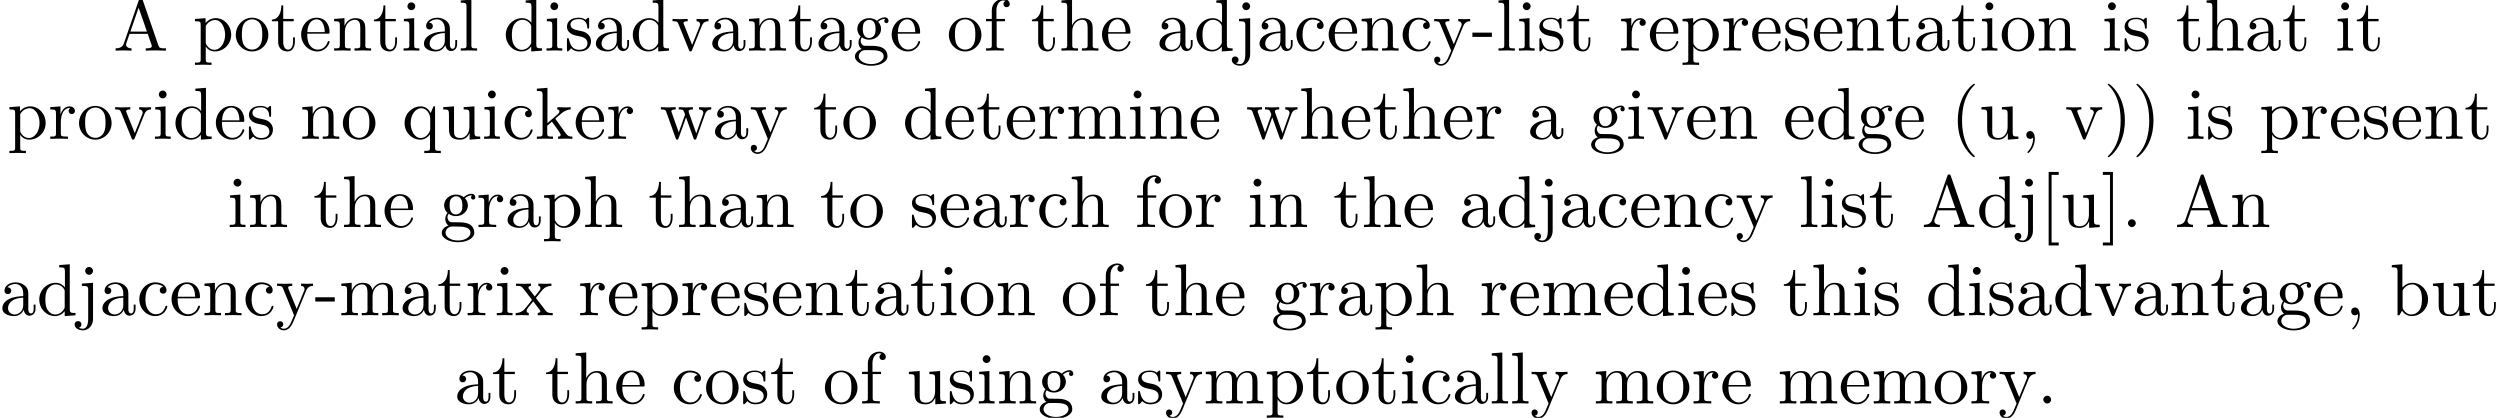 <?xml version='1.0' encoding='UTF-8'?>
<!-- This file was generated by dvisvgm 2.11.1 -->
<svg version='1.1' xmlns='http://www.w3.org/2000/svg' xmlns:xlink='http://www.w3.org/1999/xlink' width='338.813pt' height='56.621pt' viewBox='2.583 -54.684 338.813 56.621'>
<defs>
<path id='g0-40' d='M3.298 2.391C3.298 2.361 3.298 2.341 3.128 2.172C1.883 .917 1.564-.966 1.564-2.491C1.564-4.224 1.943-5.958 3.168-7.203C3.298-7.323 3.298-7.342 3.298-7.372C3.298-7.442 3.258-7.472 3.198-7.472C3.098-7.472 2.202-6.795 1.614-5.529C1.106-4.433 .986-3.328 .986-2.491C.986-1.714 1.096-.508 1.644 .618C2.242 1.843 3.098 2.491 3.198 2.491C3.258 2.491 3.298 2.461 3.298 2.391Z'/>
<path id='g0-41' d='M2.879-2.491C2.879-3.268 2.77-4.473 2.222-5.599C1.624-6.824 .767-7.472 .667-7.472C.608-7.472 .568-7.432 .568-7.372C.568-7.342 .568-7.323 .757-7.143C1.733-6.157 2.301-4.573 2.301-2.491C2.301-.787 1.933 .966 .697 2.222C.568 2.341 .568 2.361 .568 2.391C.568 2.451 .608 2.491 .667 2.491C.767 2.491 1.664 1.813 2.252 .548C2.76-.548 2.879-1.654 2.879-2.491Z'/>
<path id='g0-44' d='M2.022-.01C2.022-.648 1.783-1.056 1.385-1.056C1.036-1.056 .857-.787 .857-.528S1.026 0 1.385 0C1.534 0 1.674-.06 1.783-.159C1.803 .628 1.524 1.235 1.086 1.704C1.026 1.763 1.016 1.773 1.016 1.813C1.016 1.883 1.066 1.923 1.116 1.923C1.235 1.923 2.022 1.136 2.022-.01Z'/>
<path id='g0-45' d='M2.75-1.863V-2.441H.11V-1.863H2.75Z'/>
<path id='g0-46' d='M1.913-.528C1.913-.817 1.674-1.056 1.385-1.056S.857-.817 .857-.528S1.096 0 1.385 0S1.913-.239 1.913-.528Z'/>
<path id='g0-65' d='M7.143 0V-.309H6.964C6.366-.309 6.227-.379 6.117-.707L3.965-6.934C3.915-7.064 3.895-7.133 3.736-7.133S3.547-7.073 3.497-6.934L1.435-.976C1.255-.468 .857-.319 .319-.309V0L1.335-.03L2.481 0V-.309C1.983-.309 1.733-.558 1.733-.817C1.733-.847 1.743-.946 1.753-.966L2.212-2.271H4.672L5.2-.747C5.21-.707 5.23-.648 5.23-.608C5.23-.309 4.672-.309 4.403-.309V0C4.762-.03 5.46-.03 5.838-.03L7.143 0ZM4.563-2.58H2.321L3.437-5.818L4.563-2.58Z'/>
<path id='g0-91' d='M2.54 2.491V2.092H1.574V-7.073H2.54V-7.472H1.176V2.491H2.54Z'/>
<path id='g0-93' d='M1.584 2.491V-7.472H.219V-7.073H1.186V2.092H.219V2.491H1.584Z'/>
<path id='g0-97' d='M4.812-.887V-1.445H4.563V-.887C4.563-.309 4.314-.249 4.204-.249C3.875-.249 3.836-.697 3.836-.747V-2.74C3.836-3.158 3.836-3.547 3.477-3.915C3.088-4.304 2.59-4.463 2.112-4.463C1.295-4.463 .608-3.995 .608-3.337C.608-3.039 .807-2.869 1.066-2.869C1.345-2.869 1.524-3.068 1.524-3.328C1.524-3.447 1.474-3.776 1.016-3.786C1.285-4.134 1.773-4.244 2.092-4.244C2.58-4.244 3.148-3.856 3.148-2.969V-2.6C2.64-2.57 1.943-2.54 1.315-2.242C.568-1.903 .319-1.385 .319-.946C.319-.139 1.285 .11 1.913 .11C2.57 .11 3.029-.289 3.218-.757C3.258-.359 3.527 .06 3.995 .06C4.204 .06 4.812-.08 4.812-.887ZM3.148-1.395C3.148-.448 2.431-.11 1.983-.11C1.494-.11 1.086-.458 1.086-.956C1.086-1.504 1.504-2.331 3.148-2.391V-1.395Z'/>
<path id='g0-98' d='M5.191-2.152C5.191-3.417 4.214-4.403 3.078-4.403C2.301-4.403 1.873-3.935 1.714-3.756V-6.914L.279-6.804V-6.496C.976-6.496 1.056-6.426 1.056-5.938V0H1.305L1.664-.618C1.813-.389 2.232 .11 2.969 .11C4.154 .11 5.191-.867 5.191-2.152ZM4.364-2.162C4.364-1.793 4.344-1.196 4.055-.747C3.846-.438 3.467-.11 2.929-.11C2.481-.11 2.122-.349 1.883-.717C1.743-.927 1.743-.956 1.743-1.136V-3.188C1.743-3.377 1.743-3.387 1.853-3.547C2.242-4.105 2.79-4.184 3.029-4.184C3.477-4.184 3.836-3.925 4.075-3.547C4.334-3.138 4.364-2.57 4.364-2.162Z'/>
<path id='g0-99' d='M4.134-1.186C4.134-1.285 4.035-1.285 4.005-1.285C3.915-1.285 3.895-1.245 3.875-1.186C3.587-.259 2.939-.139 2.57-.139C2.042-.139 1.166-.568 1.166-2.172C1.166-3.796 1.983-4.214 2.511-4.214C2.6-4.214 3.228-4.204 3.577-3.846C3.168-3.816 3.108-3.517 3.108-3.387C3.108-3.128 3.288-2.929 3.567-2.929C3.826-2.929 4.025-3.098 4.025-3.397C4.025-4.075 3.268-4.463 2.501-4.463C1.255-4.463 .339-3.387 .339-2.152C.339-.877 1.325 .11 2.481 .11C3.816 .11 4.134-1.086 4.134-1.186Z'/>
<path id='g0-100' d='M5.25 0V-.309C4.553-.309 4.473-.379 4.473-.867V-6.914L3.039-6.804V-6.496C3.736-6.496 3.816-6.426 3.816-5.938V-3.786C3.527-4.144 3.098-4.403 2.56-4.403C1.385-4.403 .339-3.427 .339-2.142C.339-.877 1.315 .11 2.451 .11C3.088 .11 3.537-.229 3.786-.548V.11L5.25 0ZM3.786-1.176C3.786-.996 3.786-.976 3.676-.807C3.377-.329 2.929-.11 2.501-.11C2.052-.11 1.694-.369 1.455-.747C1.196-1.156 1.166-1.724 1.166-2.132C1.166-2.501 1.186-3.098 1.474-3.547C1.684-3.856 2.062-4.184 2.6-4.184C2.949-4.184 3.367-4.035 3.676-3.587C3.786-3.417 3.786-3.397 3.786-3.218V-1.176Z'/>
<path id='g0-101' d='M4.134-1.186C4.134-1.285 4.055-1.305 4.005-1.305C3.915-1.305 3.895-1.245 3.875-1.166C3.527-.139 2.63-.139 2.531-.139C2.032-.139 1.634-.438 1.405-.807C1.106-1.285 1.106-1.943 1.106-2.301H3.885C4.105-2.301 4.134-2.301 4.134-2.511C4.134-3.497 3.597-4.463 2.351-4.463C1.196-4.463 .279-3.437 .279-2.192C.279-.857 1.325 .11 2.471 .11C3.686 .11 4.134-.996 4.134-1.186ZM3.477-2.511H1.116C1.176-3.995 2.012-4.244 2.351-4.244C3.377-4.244 3.477-2.899 3.477-2.511Z'/>
<path id='g0-102' d='M3.557-6.326C3.557-6.695 3.188-7.024 2.66-7.024C1.963-7.024 1.116-6.496 1.116-5.44V-4.294H.329V-3.985H1.116V-.757C1.116-.309 1.006-.309 .339-.309V0L1.474-.03C1.873-.03 2.341-.03 2.74 0V-.309H2.531C1.793-.309 1.773-.418 1.773-.777V-3.985H2.909V-4.294H1.743V-5.45C1.743-6.326 2.222-6.804 2.66-6.804C2.69-6.804 2.839-6.804 2.989-6.735C2.869-6.695 2.69-6.565 2.69-6.316C2.69-6.087 2.849-5.888 3.118-5.888C3.407-5.888 3.557-6.087 3.557-6.326Z'/>
<path id='g0-103' d='M4.832-4.025C4.832-4.194 4.712-4.513 4.324-4.513C4.125-4.513 3.686-4.453 3.268-4.045C2.849-4.374 2.431-4.403 2.212-4.403C1.285-4.403 .598-3.716 .598-2.949C.598-2.511 .817-2.132 1.066-1.923C.936-1.773 .757-1.445 .757-1.096C.757-.787 .887-.408 1.196-.209C.598-.04 .279 .389 .279 .787C.279 1.504 1.265 2.052 2.481 2.052C3.656 2.052 4.692 1.544 4.692 .767C4.692 .418 4.553-.09 4.045-.369C3.517-.648 2.939-.648 2.331-.648C2.082-.648 1.654-.648 1.584-.658C1.265-.697 1.056-1.006 1.056-1.325C1.056-1.365 1.056-1.594 1.225-1.793C1.614-1.514 2.022-1.484 2.212-1.484C3.138-1.484 3.826-2.172 3.826-2.939C3.826-3.308 3.666-3.676 3.417-3.905C3.776-4.244 4.134-4.294 4.314-4.294C4.314-4.294 4.384-4.294 4.413-4.284C4.304-4.244 4.254-4.134 4.254-4.015C4.254-3.846 4.384-3.726 4.543-3.726C4.643-3.726 4.832-3.796 4.832-4.025ZM3.078-2.949C3.078-2.68 3.068-2.361 2.919-2.112C2.839-1.993 2.61-1.714 2.212-1.714C1.345-1.714 1.345-2.71 1.345-2.939C1.345-3.208 1.355-3.527 1.504-3.776C1.584-3.895 1.813-4.174 2.212-4.174C3.078-4.174 3.078-3.178 3.078-2.949ZM4.174 .787C4.174 1.325 3.467 1.823 2.491 1.823C1.484 1.823 .797 1.315 .797 .787C.797 .329 1.176-.04 1.614-.07H2.202C3.059-.07 4.174-.07 4.174 .787Z'/>
<path id='g0-104' d='M5.33 0V-.309C4.812-.309 4.563-.309 4.553-.608V-2.511C4.553-3.367 4.553-3.676 4.244-4.035C4.105-4.204 3.776-4.403 3.198-4.403C2.361-4.403 1.923-3.806 1.763-3.447H1.753V-6.914L.319-6.804V-6.496C1.016-6.496 1.096-6.426 1.096-5.938V-.757C1.096-.309 .986-.309 .319-.309V0L1.445-.03L2.56 0V-.309C1.893-.309 1.783-.309 1.783-.757V-2.59C1.783-3.626 2.491-4.184 3.128-4.184C3.756-4.184 3.866-3.646 3.866-3.078V-.757C3.866-.309 3.756-.309 3.088-.309V0L4.214-.03L5.33 0Z'/>
<path id='g0-105' d='M2.461 0V-.309C1.803-.309 1.763-.359 1.763-.747V-4.403L.369-4.294V-3.985C1.016-3.985 1.106-3.925 1.106-3.437V-.757C1.106-.309 .996-.309 .329-.309V0L1.425-.03C1.773-.03 2.122-.01 2.461 0ZM1.913-6.017C1.913-6.286 1.684-6.545 1.385-6.545C1.046-6.545 .847-6.267 .847-6.017C.847-5.748 1.076-5.489 1.375-5.489C1.714-5.489 1.913-5.768 1.913-6.017Z'/>
<path id='g0-106' d='M2.092 .498V-4.403L.578-4.294V-3.985C1.345-3.985 1.435-3.915 1.435-3.427V.518C1.435 .966 1.345 1.823 .707 1.823C.658 1.823 .428 1.823 .169 1.694C.319 1.654 .518 1.514 .518 1.245C.518 .986 .339 .787 .06 .787S-.399 .986-.399 1.245C-.399 1.763 .159 2.042 .727 2.042C1.474 2.042 2.092 1.405 2.092 .498ZM2.092-6.017C2.092-6.286 1.863-6.545 1.564-6.545C1.225-6.545 1.026-6.267 1.026-6.017C1.026-5.748 1.255-5.489 1.554-5.489C1.893-5.489 2.092-5.768 2.092-6.017Z'/>
<path id='g0-107' d='M5.091 0V-.309C4.722-.309 4.503-.309 4.125-.837L2.859-2.62C2.849-2.64 2.8-2.7 2.8-2.73C2.8-2.77 3.507-3.367 3.606-3.447C4.234-3.955 4.653-3.975 4.862-3.985V-4.294C4.573-4.264 4.443-4.264 4.164-4.264C3.806-4.264 3.188-4.284 3.049-4.294V-3.985C3.238-3.975 3.337-3.866 3.337-3.736C3.337-3.537 3.198-3.417 3.118-3.347L1.714-2.132V-6.914L.279-6.804V-6.496C.976-6.496 1.056-6.426 1.056-5.938V-.757C1.056-.309 .946-.309 .279-.309V0L1.365-.03L2.461 0V-.309C1.793-.309 1.684-.309 1.684-.757V-1.783L2.321-2.331C3.088-1.275 3.507-.717 3.507-.538C3.507-.349 3.337-.309 3.148-.309V0L4.224-.03C4.513-.03 4.802-.02 5.091 0Z'/>
<path id='g0-108' d='M2.54 0V-.309C1.873-.309 1.763-.309 1.763-.757V-6.914L.329-6.804V-6.496C1.026-6.496 1.106-6.426 1.106-5.938V-.757C1.106-.309 .996-.309 .329-.309V0L1.435-.03L2.54 0Z'/>
<path id='g0-109' d='M8.1 0V-.309C7.582-.309 7.333-.309 7.323-.608V-2.511C7.323-3.367 7.323-3.676 7.014-4.035C6.874-4.204 6.545-4.403 5.968-4.403C5.131-4.403 4.692-3.806 4.523-3.427C4.384-4.294 3.646-4.403 3.198-4.403C2.471-4.403 2.002-3.975 1.724-3.357V-4.403L.319-4.294V-3.985C1.016-3.985 1.096-3.915 1.096-3.427V-.757C1.096-.309 .986-.309 .319-.309V0L1.445-.03L2.56 0V-.309C1.893-.309 1.783-.309 1.783-.757V-2.59C1.783-3.626 2.491-4.184 3.128-4.184C3.756-4.184 3.866-3.646 3.866-3.078V-.757C3.866-.309 3.756-.309 3.088-.309V0L4.214-.03L5.33 0V-.309C4.663-.309 4.553-.309 4.553-.757V-2.59C4.553-3.626 5.26-4.184 5.898-4.184C6.526-4.184 6.635-3.646 6.635-3.078V-.757C6.635-.309 6.526-.309 5.858-.309V0L6.984-.03L8.1 0Z'/>
<path id='g0-110' d='M5.33 0V-.309C4.812-.309 4.563-.309 4.553-.608V-2.511C4.553-3.367 4.553-3.676 4.244-4.035C4.105-4.204 3.776-4.403 3.198-4.403C2.471-4.403 2.002-3.975 1.724-3.357V-4.403L.319-4.294V-3.985C1.016-3.985 1.096-3.915 1.096-3.427V-.757C1.096-.309 .986-.309 .319-.309V0L1.445-.03L2.56 0V-.309C1.893-.309 1.783-.309 1.783-.757V-2.59C1.783-3.626 2.491-4.184 3.128-4.184C3.756-4.184 3.866-3.646 3.866-3.078V-.757C3.866-.309 3.756-.309 3.088-.309V0L4.214-.03L5.33 0Z'/>
<path id='g0-111' d='M4.692-2.132C4.692-3.407 3.696-4.463 2.491-4.463C1.245-4.463 .279-3.377 .279-2.132C.279-.847 1.315 .11 2.481 .11C3.686 .11 4.692-.867 4.692-2.132ZM3.866-2.212C3.866-1.853 3.866-1.315 3.646-.877C3.427-.428 2.989-.139 2.491-.139C2.062-.139 1.624-.349 1.355-.807C1.106-1.245 1.106-1.853 1.106-2.212C1.106-2.6 1.106-3.138 1.345-3.577C1.614-4.035 2.082-4.244 2.481-4.244C2.919-4.244 3.347-4.025 3.606-3.597S3.866-2.59 3.866-2.212Z'/>
<path id='g0-112' d='M5.191-2.152C5.191-3.417 4.224-4.403 3.108-4.403C2.331-4.403 1.913-3.965 1.714-3.746V-4.403L.279-4.294V-3.985C.986-3.985 1.056-3.925 1.056-3.487V1.176C1.056 1.624 .946 1.624 .279 1.624V1.933L1.395 1.903L2.521 1.933V1.624C1.853 1.624 1.743 1.624 1.743 1.176V-.498V-.588C1.793-.428 2.212 .11 2.969 .11C4.154 .11 5.191-.867 5.191-2.152ZM4.364-2.152C4.364-.946 3.666-.11 2.929-.11C2.531-.11 2.152-.309 1.883-.717C1.743-.927 1.743-.936 1.743-1.136V-3.357C2.032-3.866 2.521-4.154 3.029-4.154C3.756-4.154 4.364-3.278 4.364-2.152Z'/>
<path id='g0-113' d='M5.25 1.933V1.624C4.583 1.624 4.473 1.624 4.473 1.176V-4.403H4.254L3.875-3.497C3.746-3.776 3.337-4.403 2.54-4.403C1.385-4.403 .339-3.437 .339-2.142C.339-.897 1.305 .11 2.461 .11C3.158 .11 3.567-.319 3.786-.608V1.176C3.786 1.624 3.676 1.624 3.009 1.624V1.933L4.125 1.903L5.25 1.933ZM3.816-1.355C3.816-1.036 3.636-.757 3.417-.518C3.288-.379 2.969-.11 2.501-.11C1.773-.11 1.166-.996 1.166-2.142C1.166-3.328 1.863-4.154 2.6-4.154C3.397-4.154 3.816-3.288 3.816-2.76V-1.355Z'/>
<path id='g0-114' d='M3.626-3.796C3.626-4.115 3.318-4.403 2.889-4.403C2.162-4.403 1.803-3.736 1.664-3.308V-4.403L.279-4.294V-3.985C.976-3.985 1.056-3.915 1.056-3.427V-.757C1.056-.309 .946-.309 .279-.309V0L1.415-.03C1.813-.03 2.281-.03 2.68 0V-.309H2.471C1.733-.309 1.714-.418 1.714-.777V-2.311C1.714-3.298 2.132-4.184 2.889-4.184C2.959-4.184 2.979-4.184 2.999-4.174C2.969-4.164 2.77-4.045 2.77-3.786C2.77-3.507 2.979-3.357 3.198-3.357C3.377-3.357 3.626-3.477 3.626-3.796Z'/>
<path id='g0-115' d='M3.587-1.275C3.587-1.803 3.288-2.102 3.168-2.222C2.839-2.54 2.451-2.62 2.032-2.7C1.474-2.809 .807-2.939 .807-3.517C.807-3.866 1.066-4.274 1.923-4.274C3.019-4.274 3.068-3.377 3.088-3.068C3.098-2.979 3.208-2.979 3.208-2.979C3.337-2.979 3.337-3.029 3.337-3.218V-4.224C3.337-4.394 3.337-4.463 3.228-4.463C3.178-4.463 3.158-4.463 3.029-4.344C2.999-4.304 2.899-4.214 2.859-4.184C2.481-4.463 2.072-4.463 1.923-4.463C.707-4.463 .329-3.796 .329-3.238C.329-2.889 .488-2.61 .757-2.391C1.076-2.132 1.355-2.072 2.072-1.933C2.291-1.893 3.108-1.733 3.108-1.016C3.108-.508 2.76-.11 1.983-.11C1.146-.11 .787-.677 .598-1.524C.568-1.654 .558-1.694 .458-1.694C.329-1.694 .329-1.624 .329-1.445V-.13C.329 .04 .329 .11 .438 .11C.488 .11 .498 .1 .687-.09C.707-.11 .707-.13 .887-.319C1.325 .1 1.773 .11 1.983 .11C3.128 .11 3.587-.558 3.587-1.275Z'/>
<path id='g0-116' d='M3.308-1.235V-1.803H3.059V-1.255C3.059-.518 2.76-.139 2.391-.139C1.724-.139 1.724-1.046 1.724-1.215V-3.985H3.148V-4.294H1.724V-6.127H1.474C1.465-5.31 1.166-4.244 .189-4.204V-3.985H1.036V-1.235C1.036-.01 1.963 .11 2.321 .11C3.029 .11 3.308-.598 3.308-1.235Z'/>
<path id='g0-117' d='M5.33 0V-.309C4.633-.309 4.553-.379 4.553-.867V-4.403L3.088-4.294V-3.985C3.786-3.985 3.866-3.915 3.866-3.427V-1.654C3.866-.787 3.387-.11 2.66-.11C1.823-.11 1.783-.578 1.783-1.096V-4.403L.319-4.294V-3.985C1.096-3.985 1.096-3.955 1.096-3.068V-1.574C1.096-.797 1.096 .11 2.61 .11C3.168 .11 3.606-.169 3.895-.787V.11L5.33 0Z'/>
<path id='g0-118' d='M5.061-3.985V-4.294C4.832-4.274 4.543-4.264 4.314-4.264L3.447-4.294V-3.985C3.816-3.975 3.925-3.746 3.925-3.557C3.925-3.467 3.905-3.427 3.866-3.318L2.849-.777L1.733-3.557C1.674-3.686 1.674-3.726 1.674-3.726C1.674-3.985 2.062-3.985 2.242-3.985V-4.294L1.156-4.264C.887-4.264 .488-4.274 .189-4.294V-3.985C.817-3.985 .857-3.925 .986-3.616L2.421-.08C2.481 .06 2.501 .11 2.63 .11S2.8 .02 2.839-.08L4.144-3.318C4.234-3.547 4.403-3.975 5.061-3.985Z'/>
<path id='g0-119' d='M7.004-3.985V-4.294C6.785-4.274 6.496-4.264 6.276-4.264L5.35-4.294V-3.985C5.709-3.975 5.928-3.796 5.928-3.507C5.928-3.447 5.928-3.427 5.878-3.298L4.971-.747L3.985-3.527C3.945-3.646 3.935-3.666 3.935-3.716C3.935-3.985 4.324-3.985 4.523-3.985V-4.294L3.487-4.264C3.188-4.264 2.899-4.274 2.6-4.294V-3.985C2.969-3.985 3.128-3.965 3.228-3.836C3.278-3.776 3.387-3.477 3.457-3.288L2.6-.877L1.654-3.537C1.604-3.656 1.604-3.676 1.604-3.716C1.604-3.985 1.993-3.985 2.192-3.985V-4.294L1.106-4.264L.179-4.294V-3.985C.677-3.985 .797-3.955 .917-3.636L2.172-.11C2.222 .03 2.252 .11 2.381 .11S2.531 .05 2.58-.09L3.587-2.909L4.603-.08C4.643 .03 4.672 .11 4.802 .11S4.961 .02 5.001-.08L6.167-3.347C6.346-3.846 6.655-3.975 7.004-3.985Z'/>
<path id='g0-120' d='M5.141 0V-.309C4.603-.309 4.423-.329 4.194-.618L2.859-2.341C3.158-2.72 3.537-3.208 3.776-3.467C4.085-3.826 4.493-3.975 4.961-3.985V-4.294C4.702-4.274 4.403-4.264 4.144-4.264C3.846-4.264 3.318-4.284 3.188-4.294V-3.985C3.397-3.965 3.477-3.836 3.477-3.676S3.377-3.387 3.328-3.328L2.71-2.55L1.933-3.557C1.843-3.656 1.843-3.676 1.843-3.736C1.843-3.885 1.993-3.975 2.192-3.985V-4.294L1.116-4.264C.907-4.264 .438-4.274 .169-4.294V-3.985C.867-3.985 .877-3.975 1.345-3.377L2.331-2.092C1.863-1.494 1.863-1.474 1.395-.907C.917-.329 .329-.309 .12-.309V0C.379-.02 .687-.03 .946-.03L1.893 0V-.309C1.674-.339 1.604-.468 1.604-.618C1.604-.837 1.893-1.166 2.501-1.883L3.258-.887C3.337-.777 3.467-.618 3.467-.558C3.467-.468 3.377-.319 3.108-.309V0L4.184-.03C4.453-.03 4.842-.02 5.141 0Z'/>
<path id='g0-121' d='M5.061-3.985V-4.294C4.832-4.274 4.543-4.264 4.314-4.264L3.447-4.294V-3.985C3.756-3.975 3.915-3.806 3.915-3.557C3.915-3.457 3.905-3.437 3.856-3.318L2.849-.867L1.743-3.547C1.704-3.646 1.684-3.686 1.684-3.726C1.684-3.985 2.052-3.985 2.242-3.985V-4.294L1.156-4.264C.887-4.264 .488-4.274 .189-4.294V-3.985C.667-3.985 .857-3.985 .996-3.636L2.491 0L2.242 .588C2.022 1.136 1.743 1.823 1.106 1.823C1.056 1.823 .827 1.823 .638 1.644C.946 1.604 1.026 1.385 1.026 1.225C1.026 .966 .837 .807 .608 .807C.408 .807 .189 .936 .189 1.235C.189 1.684 .608 2.042 1.106 2.042C1.733 2.042 2.142 1.474 2.381 .907L4.134-3.347C4.394-3.975 4.902-3.985 5.061-3.985Z'/>
</defs>
<g id='page1'>
<use x='17.933' y='-47.821' xlink:href='#g0-65'/>
<use x='28.726' y='-47.821' xlink:href='#g0-112'/>
<use x='34.26' y='-47.821' xlink:href='#g0-111'/>
<use x='39.242' y='-47.821' xlink:href='#g0-116'/>
<use x='43.116' y='-47.821' xlink:href='#g0-101'/>
<use x='47.544' y='-47.821' xlink:href='#g0-110'/>
<use x='53.079' y='-47.821' xlink:href='#g0-116'/>
<use x='56.953' y='-47.821' xlink:href='#g0-105'/>
<use x='59.721' y='-47.821' xlink:href='#g0-97'/>
<use x='64.702' y='-47.821' xlink:href='#g0-108'/>
<use x='70.79' y='-47.821' xlink:href='#g0-100'/>
<use x='76.325' y='-47.821' xlink:href='#g0-105'/>
<use x='79.092' y='-47.821' xlink:href='#g0-115'/>
<use x='83.022' y='-47.821' xlink:href='#g0-97'/>
<use x='88.003' y='-47.821' xlink:href='#g0-100'/>
<use x='93.538' y='-47.821' xlink:href='#g0-118'/>
<use x='98.796' y='-47.821' xlink:href='#g0-97'/>
<use x='103.778' y='-47.821' xlink:href='#g0-110'/>
<use x='109.312' y='-47.821' xlink:href='#g0-116'/>
<use x='113.187' y='-47.821' xlink:href='#g0-97'/>
<use x='118.168' y='-47.821' xlink:href='#g0-103'/>
<use x='123.15' y='-47.821' xlink:href='#g0-101'/>
<use x='130.898' y='-47.821' xlink:href='#g0-111'/>
<use x='135.88' y='-47.821' xlink:href='#g0-102'/>
<use x='142.245' y='-47.821' xlink:href='#g0-116'/>
<use x='146.119' y='-47.821' xlink:href='#g0-104'/>
<use x='151.654' y='-47.821' xlink:href='#g0-101'/>
<use x='159.403' y='-47.821' xlink:href='#g0-97'/>
<use x='164.384' y='-47.821' xlink:href='#g0-100'/>
<use x='169.919' y='-47.821' xlink:href='#g0-106'/>
<use x='172.963' y='-47.821' xlink:href='#g0-97'/>
<use x='177.944' y='-47.821' xlink:href='#g0-99'/>
<use x='182.372' y='-47.821' xlink:href='#g0-101'/>
<use x='186.8' y='-47.821' xlink:href='#g0-110'/>
<use x='192.335' y='-47.821' xlink:href='#g0-99'/>
<use x='196.762' y='-47.821' xlink:href='#g0-121'/>
<use x='202.021' y='-47.821' xlink:href='#g0-45'/>
<use x='205.342' y='-47.821' xlink:href='#g0-108'/>
<use x='208.109' y='-47.821' xlink:href='#g0-105'/>
<use x='210.876' y='-47.821' xlink:href='#g0-115'/>
<use x='214.806' y='-47.821' xlink:href='#g0-116'/>
<use x='222.002' y='-47.821' xlink:href='#g0-114'/>
<use x='225.904' y='-47.821' xlink:href='#g0-101'/>
<use x='230.331' y='-47.821' xlink:href='#g0-112'/>
<use x='235.866' y='-47.821' xlink:href='#g0-114'/>
<use x='239.768' y='-47.821' xlink:href='#g0-101'/>
<use x='244.196' y='-47.821' xlink:href='#g0-115'/>
<use x='248.126' y='-47.821' xlink:href='#g0-101'/>
<use x='252.554' y='-47.821' xlink:href='#g0-110'/>
<use x='258.089' y='-47.821' xlink:href='#g0-116'/>
<use x='261.963' y='-47.821' xlink:href='#g0-97'/>
<use x='266.944' y='-47.821' xlink:href='#g0-116'/>
<use x='270.819' y='-47.821' xlink:href='#g0-105'/>
<use x='273.586' y='-47.821' xlink:href='#g0-111'/>
<use x='278.568' y='-47.821' xlink:href='#g0-110'/>
<use x='287.423' y='-47.821' xlink:href='#g0-105'/>
<use x='290.191' y='-47.821' xlink:href='#g0-115'/>
<use x='297.441' y='-47.821' xlink:href='#g0-116'/>
<use x='301.316' y='-47.821' xlink:href='#g0-104'/>
<use x='306.85' y='-47.821' xlink:href='#g0-97'/>
<use x='311.832' y='-47.821' xlink:href='#g0-116'/>
<use x='319.027' y='-47.821' xlink:href='#g0-105'/>
<use x='321.794' y='-47.821' xlink:href='#g0-116'/>
<use x='3.579' y='-35.866' xlink:href='#g0-112'/>
<use x='9.114' y='-35.866' xlink:href='#g0-114'/>
<use x='13.016' y='-35.866' xlink:href='#g0-111'/>
<use x='17.997' y='-35.866' xlink:href='#g0-118'/>
<use x='23.256' y='-35.866' xlink:href='#g0-105'/>
<use x='26.023' y='-35.866' xlink:href='#g0-100'/>
<use x='31.558' y='-35.866' xlink:href='#g0-101'/>
<use x='35.986' y='-35.866' xlink:href='#g0-115'/>
<use x='43.236' y='-35.866' xlink:href='#g0-110'/>
<use x='48.771' y='-35.866' xlink:href='#g0-111'/>
<use x='57.073' y='-35.866' xlink:href='#g0-113'/>
<use x='62.332' y='-35.866' xlink:href='#g0-117'/>
<use x='67.866' y='-35.866' xlink:href='#g0-105'/>
<use x='70.634' y='-35.866' xlink:href='#g0-99'/>
<use x='75.062' y='-35.866' xlink:href='#g0-107'/>
<use x='80.32' y='-35.866' xlink:href='#g0-101'/>
<use x='84.748' y='-35.866' xlink:href='#g0-114'/>
<use x='91.971' y='-35.866' xlink:href='#g0-119'/>
<use x='99.166' y='-35.866' xlink:href='#g0-97'/>
<use x='104.147' y='-35.866' xlink:href='#g0-121'/>
<use x='112.726' y='-35.866' xlink:href='#g0-116'/>
<use x='116.601' y='-35.866' xlink:href='#g0-111'/>
<use x='124.903' y='-35.866' xlink:href='#g0-100'/>
<use x='130.438' y='-35.866' xlink:href='#g0-101'/>
<use x='134.865' y='-35.866' xlink:href='#g0-116'/>
<use x='138.74' y='-35.866' xlink:href='#g0-101'/>
<use x='143.168' y='-35.866' xlink:href='#g0-114'/>
<use x='147.07' y='-35.866' xlink:href='#g0-109'/>
<use x='155.372' y='-35.866' xlink:href='#g0-105'/>
<use x='158.139' y='-35.866' xlink:href='#g0-110'/>
<use x='163.674' y='-35.866' xlink:href='#g0-101'/>
<use x='171.423' y='-35.866' xlink:href='#g0-119'/>
<use x='178.618' y='-35.866' xlink:href='#g0-104'/>
<use x='184.152' y='-35.866' xlink:href='#g0-101'/>
<use x='188.58' y='-35.866' xlink:href='#g0-116'/>
<use x='192.455' y='-35.866' xlink:href='#g0-104'/>
<use x='197.99' y='-35.866' xlink:href='#g0-101'/>
<use x='202.417' y='-35.866' xlink:href='#g0-114'/>
<use x='209.64' y='-35.866' xlink:href='#g0-97'/>
<use x='217.943' y='-35.866' xlink:href='#g0-103'/>
<use x='222.924' y='-35.866' xlink:href='#g0-105'/>
<use x='225.691' y='-35.866' xlink:href='#g0-118'/>
<use x='230.95' y='-35.866' xlink:href='#g0-101'/>
<use x='235.377' y='-35.866' xlink:href='#g0-110'/>
<use x='244.233' y='-35.866' xlink:href='#g0-101'/>
<use x='248.661' y='-35.866' xlink:href='#g0-100'/>
<use x='254.196' y='-35.866' xlink:href='#g0-103'/>
<use x='259.177' y='-35.866' xlink:href='#g0-101'/>
<use x='266.926' y='-35.866' xlink:href='#g0-40'/>
<use x='270.8' y='-35.866' xlink:href='#g0-117'/>
<use x='276.335' y='-35.866' xlink:href='#g0-44'/>
<use x='282.423' y='-35.866' xlink:href='#g0-118'/>
<use x='287.682' y='-35.866' xlink:href='#g0-41'/>
<use x='291.556' y='-35.866' xlink:href='#g0-41'/>
<use x='298.751' y='-35.866' xlink:href='#g0-105'/>
<use x='301.519' y='-35.866' xlink:href='#g0-115'/>
<use x='308.769' y='-35.866' xlink:href='#g0-112'/>
<use x='314.304' y='-35.866' xlink:href='#g0-114'/>
<use x='318.206' y='-35.866' xlink:href='#g0-101'/>
<use x='322.634' y='-35.866' xlink:href='#g0-115'/>
<use x='326.564' y='-35.866' xlink:href='#g0-101'/>
<use x='330.992' y='-35.866' xlink:href='#g0-110'/>
<use x='336.526' y='-35.866' xlink:href='#g0-116'/>
<use x='33.389' y='-23.91' xlink:href='#g0-105'/>
<use x='36.156' y='-23.91' xlink:href='#g0-110'/>
<use x='45.012' y='-23.91' xlink:href='#g0-116'/>
<use x='48.886' y='-23.91' xlink:href='#g0-104'/>
<use x='54.421' y='-23.91' xlink:href='#g0-101'/>
<use x='62.17' y='-23.91' xlink:href='#g0-103'/>
<use x='67.151' y='-23.91' xlink:href='#g0-114'/>
<use x='71.053' y='-23.91' xlink:href='#g0-97'/>
<use x='76.034' y='-23.91' xlink:href='#g0-112'/>
<use x='81.569' y='-23.91' xlink:href='#g0-104'/>
<use x='90.425' y='-23.91' xlink:href='#g0-116'/>
<use x='94.299' y='-23.91' xlink:href='#g0-104'/>
<use x='99.834' y='-23.91' xlink:href='#g0-97'/>
<use x='104.815' y='-23.91' xlink:href='#g0-110'/>
<use x='113.671' y='-23.91' xlink:href='#g0-116'/>
<use x='117.545' y='-23.91' xlink:href='#g0-111'/>
<use x='125.847' y='-23.91' xlink:href='#g0-115'/>
<use x='129.777' y='-23.91' xlink:href='#g0-101'/>
<use x='134.205' y='-23.91' xlink:href='#g0-97'/>
<use x='139.186' y='-23.91' xlink:href='#g0-114'/>
<use x='143.089' y='-23.91' xlink:href='#g0-99'/>
<use x='147.516' y='-23.91' xlink:href='#g0-104'/>
<use x='156.372' y='-23.91' xlink:href='#g0-102'/>
<use x='159.416' y='-23.91' xlink:href='#g0-111'/>
<use x='164.397' y='-23.91' xlink:href='#g0-114'/>
<use x='171.62' y='-23.91' xlink:href='#g0-105'/>
<use x='174.388' y='-23.91' xlink:href='#g0-110'/>
<use x='183.243' y='-23.91' xlink:href='#g0-116'/>
<use x='187.118' y='-23.91' xlink:href='#g0-104'/>
<use x='192.653' y='-23.91' xlink:href='#g0-101'/>
<use x='200.401' y='-23.91' xlink:href='#g0-97'/>
<use x='205.383' y='-23.91' xlink:href='#g0-100'/>
<use x='210.917' y='-23.91' xlink:href='#g0-106'/>
<use x='213.961' y='-23.91' xlink:href='#g0-97'/>
<use x='218.943' y='-23.91' xlink:href='#g0-99'/>
<use x='223.371' y='-23.91' xlink:href='#g0-101'/>
<use x='227.799' y='-23.91' xlink:href='#g0-110'/>
<use x='233.333' y='-23.91' xlink:href='#g0-99'/>
<use x='237.761' y='-23.91' xlink:href='#g0-121'/>
<use x='246.34' y='-23.91' xlink:href='#g0-108'/>
<use x='249.108' y='-23.91' xlink:href='#g0-105'/>
<use x='251.875' y='-23.91' xlink:href='#g0-115'/>
<use x='255.805' y='-23.91' xlink:href='#g0-116'/>
<use x='263' y='-23.91' xlink:href='#g0-65'/>
<use x='270.472' y='-23.91' xlink:href='#g0-100'/>
<use x='276.007' y='-23.91' xlink:href='#g0-106'/>
<use x='279.051' y='-23.91' xlink:href='#g0-91'/>
<use x='281.818' y='-23.91' xlink:href='#g0-117'/>
<use x='287.353' y='-23.91' xlink:href='#g0-93'/>
<use x='290.121' y='-23.91' xlink:href='#g0-46'/>
<use x='297.316' y='-23.91' xlink:href='#g0-65'/>
<use x='304.788' y='-23.91' xlink:href='#g0-110'/>
<use x='2.583' y='-11.955' xlink:href='#g0-97'/>
<use x='7.565' y='-11.955' xlink:href='#g0-100'/>
<use x='13.099' y='-11.955' xlink:href='#g0-106'/>
<use x='16.144' y='-11.955' xlink:href='#g0-97'/>
<use x='21.125' y='-11.955' xlink:href='#g0-99'/>
<use x='25.553' y='-11.955' xlink:href='#g0-101'/>
<use x='29.981' y='-11.955' xlink:href='#g0-110'/>
<use x='35.515' y='-11.955' xlink:href='#g0-99'/>
<use x='39.943' y='-11.955' xlink:href='#g0-121'/>
<use x='45.202' y='-11.955' xlink:href='#g0-45'/>
<use x='48.522' y='-11.955' xlink:href='#g0-109'/>
<use x='56.824' y='-11.955' xlink:href='#g0-97'/>
<use x='61.806' y='-11.955' xlink:href='#g0-116'/>
<use x='65.68' y='-11.955' xlink:href='#g0-114'/>
<use x='69.582' y='-11.955' xlink:href='#g0-105'/>
<use x='72.35' y='-11.955' xlink:href='#g0-120'/>
<use x='80.929' y='-11.955' xlink:href='#g0-114'/>
<use x='84.831' y='-11.955' xlink:href='#g0-101'/>
<use x='89.259' y='-11.955' xlink:href='#g0-112'/>
<use x='94.793' y='-11.955' xlink:href='#g0-114'/>
<use x='98.695' y='-11.955' xlink:href='#g0-101'/>
<use x='103.123' y='-11.955' xlink:href='#g0-115'/>
<use x='107.053' y='-11.955' xlink:href='#g0-101'/>
<use x='111.481' y='-11.955' xlink:href='#g0-110'/>
<use x='117.016' y='-11.955' xlink:href='#g0-116'/>
<use x='120.89' y='-11.955' xlink:href='#g0-97'/>
<use x='125.872' y='-11.955' xlink:href='#g0-116'/>
<use x='129.746' y='-11.955' xlink:href='#g0-105'/>
<use x='132.513' y='-11.955' xlink:href='#g0-111'/>
<use x='137.495' y='-11.955' xlink:href='#g0-110'/>
<use x='146.35' y='-11.955' xlink:href='#g0-111'/>
<use x='151.332' y='-11.955' xlink:href='#g0-102'/>
<use x='157.697' y='-11.955' xlink:href='#g0-116'/>
<use x='161.571' y='-11.955' xlink:href='#g0-104'/>
<use x='167.106' y='-11.955' xlink:href='#g0-101'/>
<use x='174.855' y='-11.955' xlink:href='#g0-103'/>
<use x='179.836' y='-11.955' xlink:href='#g0-114'/>
<use x='183.738' y='-11.955' xlink:href='#g0-97'/>
<use x='188.719' y='-11.955' xlink:href='#g0-112'/>
<use x='194.254' y='-11.955' xlink:href='#g0-104'/>
<use x='203.11' y='-11.955' xlink:href='#g0-114'/>
<use x='207.012' y='-11.955' xlink:href='#g0-101'/>
<use x='211.44' y='-11.955' xlink:href='#g0-109'/>
<use x='219.741' y='-11.955' xlink:href='#g0-101'/>
<use x='224.169' y='-11.955' xlink:href='#g0-100'/>
<use x='229.704' y='-11.955' xlink:href='#g0-105'/>
<use x='232.471' y='-11.955' xlink:href='#g0-101'/>
<use x='236.899' y='-11.955' xlink:href='#g0-115'/>
<use x='244.15' y='-11.955' xlink:href='#g0-116'/>
<use x='248.024' y='-11.955' xlink:href='#g0-104'/>
<use x='253.559' y='-11.955' xlink:href='#g0-105'/>
<use x='256.327' y='-11.955' xlink:href='#g0-115'/>
<use x='263.577' y='-11.955' xlink:href='#g0-100'/>
<use x='269.112' y='-11.955' xlink:href='#g0-105'/>
<use x='271.879' y='-11.955' xlink:href='#g0-115'/>
<use x='275.809' y='-11.955' xlink:href='#g0-97'/>
<use x='280.79' y='-11.955' xlink:href='#g0-100'/>
<use x='286.325' y='-11.955' xlink:href='#g0-118'/>
<use x='291.583' y='-11.955' xlink:href='#g0-97'/>
<use x='296.565' y='-11.955' xlink:href='#g0-110'/>
<use x='302.1' y='-11.955' xlink:href='#g0-116'/>
<use x='305.974' y='-11.955' xlink:href='#g0-97'/>
<use x='310.955' y='-11.955' xlink:href='#g0-103'/>
<use x='315.937' y='-11.955' xlink:href='#g0-101'/>
<use x='320.365' y='-11.955' xlink:href='#g0-44'/>
<use x='326.453' y='-11.955' xlink:href='#g0-98'/>
<use x='331.988' y='-11.955' xlink:href='#g0-117'/>
<use x='337.522' y='-11.955' xlink:href='#g0-116'/>
<use x='64.229' y='0' xlink:href='#g0-97'/>
<use x='69.211' y='0' xlink:href='#g0-116'/>
<use x='76.406' y='0' xlink:href='#g0-116'/>
<use x='80.28' y='0' xlink:href='#g0-104'/>
<use x='85.815' y='0' xlink:href='#g0-101'/>
<use x='93.564' y='0' xlink:href='#g0-99'/>
<use x='97.992' y='0' xlink:href='#g0-111'/>
<use x='102.973' y='0' xlink:href='#g0-115'/>
<use x='106.903' y='0' xlink:href='#g0-116'/>
<use x='114.098' y='0' xlink:href='#g0-111'/>
<use x='119.08' y='0' xlink:href='#g0-102'/>
<use x='125.444' y='0' xlink:href='#g0-117'/>
<use x='130.979' y='0' xlink:href='#g0-115'/>
<use x='134.909' y='0' xlink:href='#g0-105'/>
<use x='137.676' y='0' xlink:href='#g0-110'/>
<use x='143.211' y='0' xlink:href='#g0-103'/>
<use x='151.513' y='0' xlink:href='#g0-97'/>
<use x='156.495' y='0' xlink:href='#g0-115'/>
<use x='160.424' y='0' xlink:href='#g0-121'/>
<use x='165.683' y='0' xlink:href='#g0-109'/>
<use x='173.985' y='0' xlink:href='#g0-112'/>
<use x='179.519' y='0' xlink:href='#g0-116'/>
<use x='183.394' y='0' xlink:href='#g0-111'/>
<use x='188.375' y='0' xlink:href='#g0-116'/>
<use x='192.25' y='0' xlink:href='#g0-105'/>
<use x='195.017' y='0' xlink:href='#g0-99'/>
<use x='199.445' y='0' xlink:href='#g0-97'/>
<use x='204.426' y='0' xlink:href='#g0-108'/>
<use x='207.194' y='0' xlink:href='#g0-108'/>
<use x='209.961' y='0' xlink:href='#g0-121'/>
<use x='218.54' y='0' xlink:href='#g0-109'/>
<use x='226.842' y='0' xlink:href='#g0-111'/>
<use x='231.823' y='0' xlink:href='#g0-114'/>
<use x='235.725' y='0' xlink:href='#g0-101'/>
<use x='243.474' y='0' xlink:href='#g0-109'/>
<use x='251.776' y='0' xlink:href='#g0-101'/>
<use x='256.204' y='0' xlink:href='#g0-109'/>
<use x='264.506' y='0' xlink:href='#g0-111'/>
<use x='269.487' y='0' xlink:href='#g0-114'/>
<use x='273.389' y='0' xlink:href='#g0-121'/>
<use x='278.647' y='0' xlink:href='#g0-46'/>
</g>
</svg>